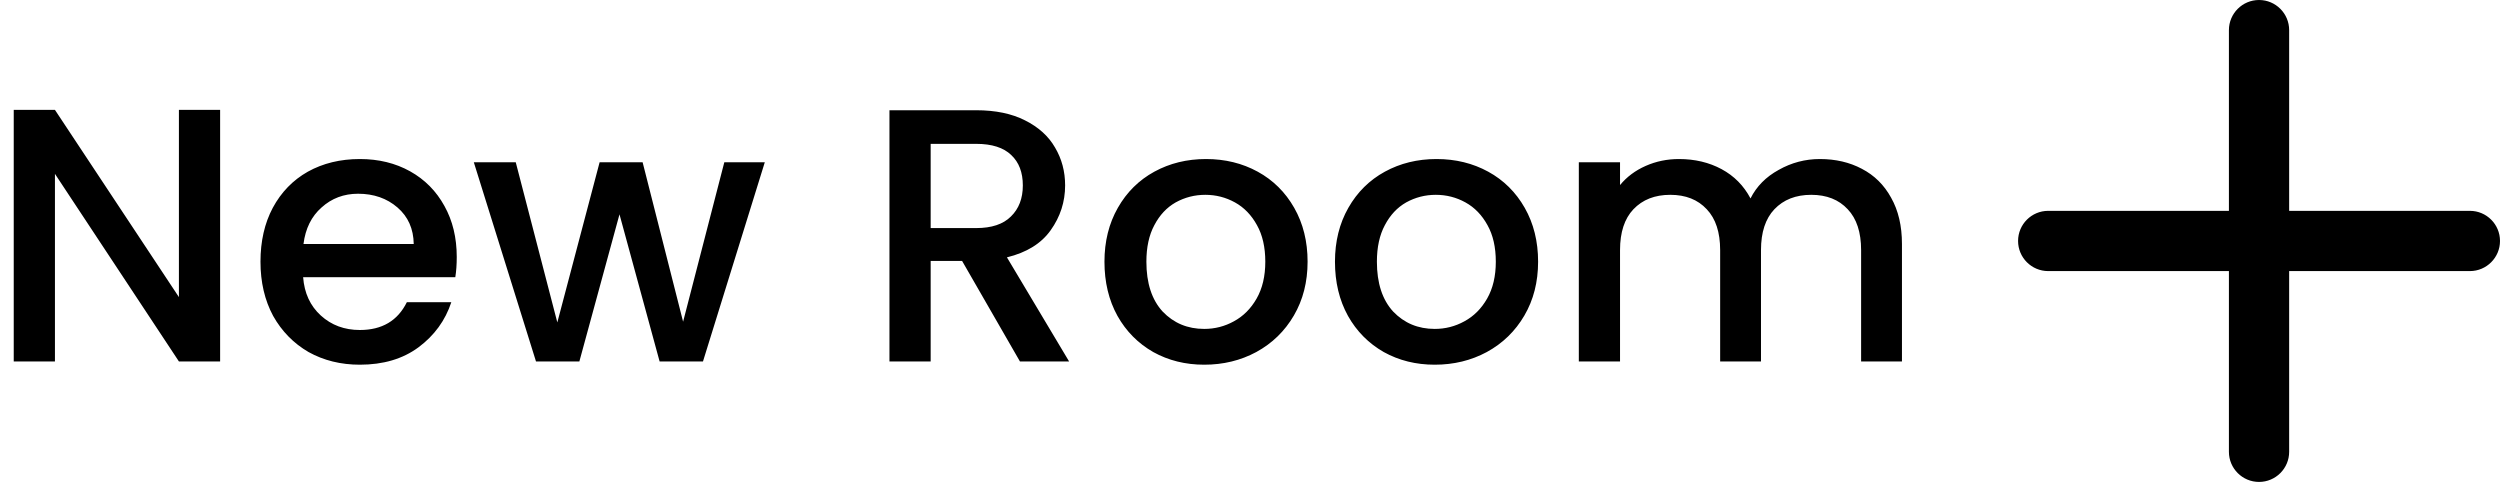 <svg width="83" height="16" viewBox="0 0 83 16" fill="none" xmlns="http://www.w3.org/2000/svg">
<path fill-rule="evenodd" clip-rule="evenodd" d="M75 0C75.552 0 76 0.448 76 1V7H82C82.552 7 83 7.448 83 8C83 8.552 82.552 9 82 9H76V15C76 15.552 75.552 16 75 16C74.448 16 74 15.552 74 15V9H68C67.448 9 67 8.552 67 8C67 7.448 67.448 7 68 7H74V1C74 0.448 74.448 0 75 0ZM7.308 12H5.94L1.824 5.772V12H0.456V3.648H1.824L5.94 9.864V3.648H7.308V12ZM15.164 8.532C15.164 8.78 15.148 9.004 15.116 9.204H10.064C10.104 9.732 10.3 10.156 10.652 10.476C11.004 10.796 11.436 10.956 11.948 10.956C12.684 10.956 13.204 10.648 13.508 10.032H14.984C14.784 10.64 14.42 11.14 13.892 11.532C13.372 11.916 12.724 12.108 11.948 12.108C11.316 12.108 10.748 11.968 10.244 11.688C9.748 11.4 9.356 11 9.068 10.488C8.788 9.968 8.648 9.368 8.648 8.688C8.648 8.008 8.784 7.412 9.056 6.9C9.336 6.38 9.724 5.98 10.22 5.7C10.724 5.42 11.3 5.28 11.948 5.28C12.572 5.28 13.128 5.416 13.616 5.688C14.104 5.96 14.484 6.344 14.756 6.84C15.028 7.328 15.164 7.892 15.164 8.532ZM13.736 8.1C13.728 7.596 13.548 7.192 13.196 6.888C12.844 6.584 12.408 6.432 11.888 6.432C11.416 6.432 11.012 6.584 10.676 6.888C10.34 7.184 10.14 7.588 10.076 8.1H13.736ZM25.391 5.388L23.339 12H21.899L20.567 7.116L19.235 12H17.795L15.731 5.388H17.123L18.503 10.704L19.907 5.388H21.335L22.679 10.68L24.047 5.388H25.391ZM33.862 12L31.942 8.664H30.898V12H29.53V3.66H32.41C33.05 3.66 33.59 3.772 34.03 3.996C34.478 4.22 34.81 4.52 35.026 4.896C35.25 5.272 35.362 5.692 35.362 6.156C35.362 6.7 35.202 7.196 34.882 7.644C34.57 8.084 34.086 8.384 33.43 8.544L35.494 12H33.862ZM30.898 7.572H32.41C32.922 7.572 33.306 7.444 33.562 7.188C33.826 6.932 33.958 6.588 33.958 6.156C33.958 5.724 33.83 5.388 33.574 5.148C33.318 4.9 32.93 4.776 32.41 4.776H30.898V7.572ZM39.98 12.108C39.356 12.108 38.792 11.968 38.288 11.688C37.784 11.4 37.388 11 37.1 10.488C36.812 9.968 36.668 9.368 36.668 8.688C36.668 8.016 36.816 7.42 37.112 6.9C37.408 6.38 37.812 5.98 38.324 5.7C38.836 5.42 39.408 5.28 40.04 5.28C40.672 5.28 41.244 5.42 41.756 5.7C42.268 5.98 42.672 6.38 42.968 6.9C43.264 7.42 43.412 8.016 43.412 8.688C43.412 9.36 43.26 9.956 42.956 10.476C42.652 10.996 42.236 11.4 41.708 11.688C41.188 11.968 40.612 12.108 39.98 12.108ZM39.98 10.92C40.332 10.92 40.66 10.836 40.964 10.668C41.276 10.5 41.528 10.248 41.72 9.912C41.912 9.576 42.008 9.168 42.008 8.688C42.008 8.208 41.916 7.804 41.732 7.476C41.548 7.14 41.304 6.888 41 6.72C40.696 6.552 40.368 6.468 40.016 6.468C39.664 6.468 39.336 6.552 39.032 6.72C38.736 6.888 38.5 7.14 38.324 7.476C38.148 7.804 38.06 8.208 38.06 8.688C38.06 9.4 38.24 9.952 38.6 10.344C38.968 10.728 39.428 10.92 39.98 10.92ZM47.633 12.108C47.009 12.108 46.445 11.968 45.941 11.688C45.437 11.4 45.041 11 44.753 10.488C44.465 9.968 44.321 9.368 44.321 8.688C44.321 8.016 44.469 7.42 44.765 6.9C45.061 6.38 45.465 5.98 45.977 5.7C46.489 5.42 47.061 5.28 47.693 5.28C48.325 5.28 48.897 5.42 49.409 5.7C49.921 5.98 50.325 6.38 50.621 6.9C50.917 7.42 51.065 8.016 51.065 8.688C51.065 9.36 50.913 9.956 50.609 10.476C50.305 10.996 49.889 11.4 49.361 11.688C48.841 11.968 48.265 12.108 47.633 12.108ZM47.633 10.92C47.985 10.92 48.313 10.836 48.617 10.668C48.929 10.5 49.181 10.248 49.373 9.912C49.565 9.576 49.661 9.168 49.661 8.688C49.661 8.208 49.569 7.804 49.385 7.476C49.201 7.14 48.957 6.888 48.653 6.72C48.349 6.552 48.021 6.468 47.669 6.468C47.317 6.468 46.989 6.552 46.685 6.72C46.389 6.888 46.153 7.14 45.977 7.476C45.801 7.804 45.713 8.208 45.713 8.688C45.713 9.4 45.893 9.952 46.253 10.344C46.621 10.728 47.081 10.92 47.633 10.92ZM60.421 5.28C60.941 5.28 61.405 5.388 61.813 5.604C62.229 5.82 62.553 6.14 62.785 6.564C63.025 6.988 63.145 7.5 63.145 8.1V12H61.789V8.304C61.789 7.712 61.641 7.26 61.345 6.948C61.049 6.628 60.645 6.468 60.133 6.468C59.621 6.468 59.213 6.628 58.909 6.948C58.613 7.26 58.465 7.712 58.465 8.304V12H57.109V8.304C57.109 7.712 56.961 7.26 56.665 6.948C56.369 6.628 55.965 6.468 55.453 6.468C54.941 6.468 54.533 6.628 54.229 6.948C53.933 7.26 53.785 7.712 53.785 8.304V12H52.417V5.388H53.785V6.144C54.009 5.872 54.293 5.66 54.637 5.508C54.981 5.356 55.349 5.28 55.741 5.28C56.269 5.28 56.741 5.392 57.157 5.616C57.573 5.84 57.893 6.164 58.117 6.588C58.317 6.188 58.629 5.872 59.053 5.64C59.477 5.4 59.933 5.28 60.421 5.28Z" fill="black"/>
</svg>
